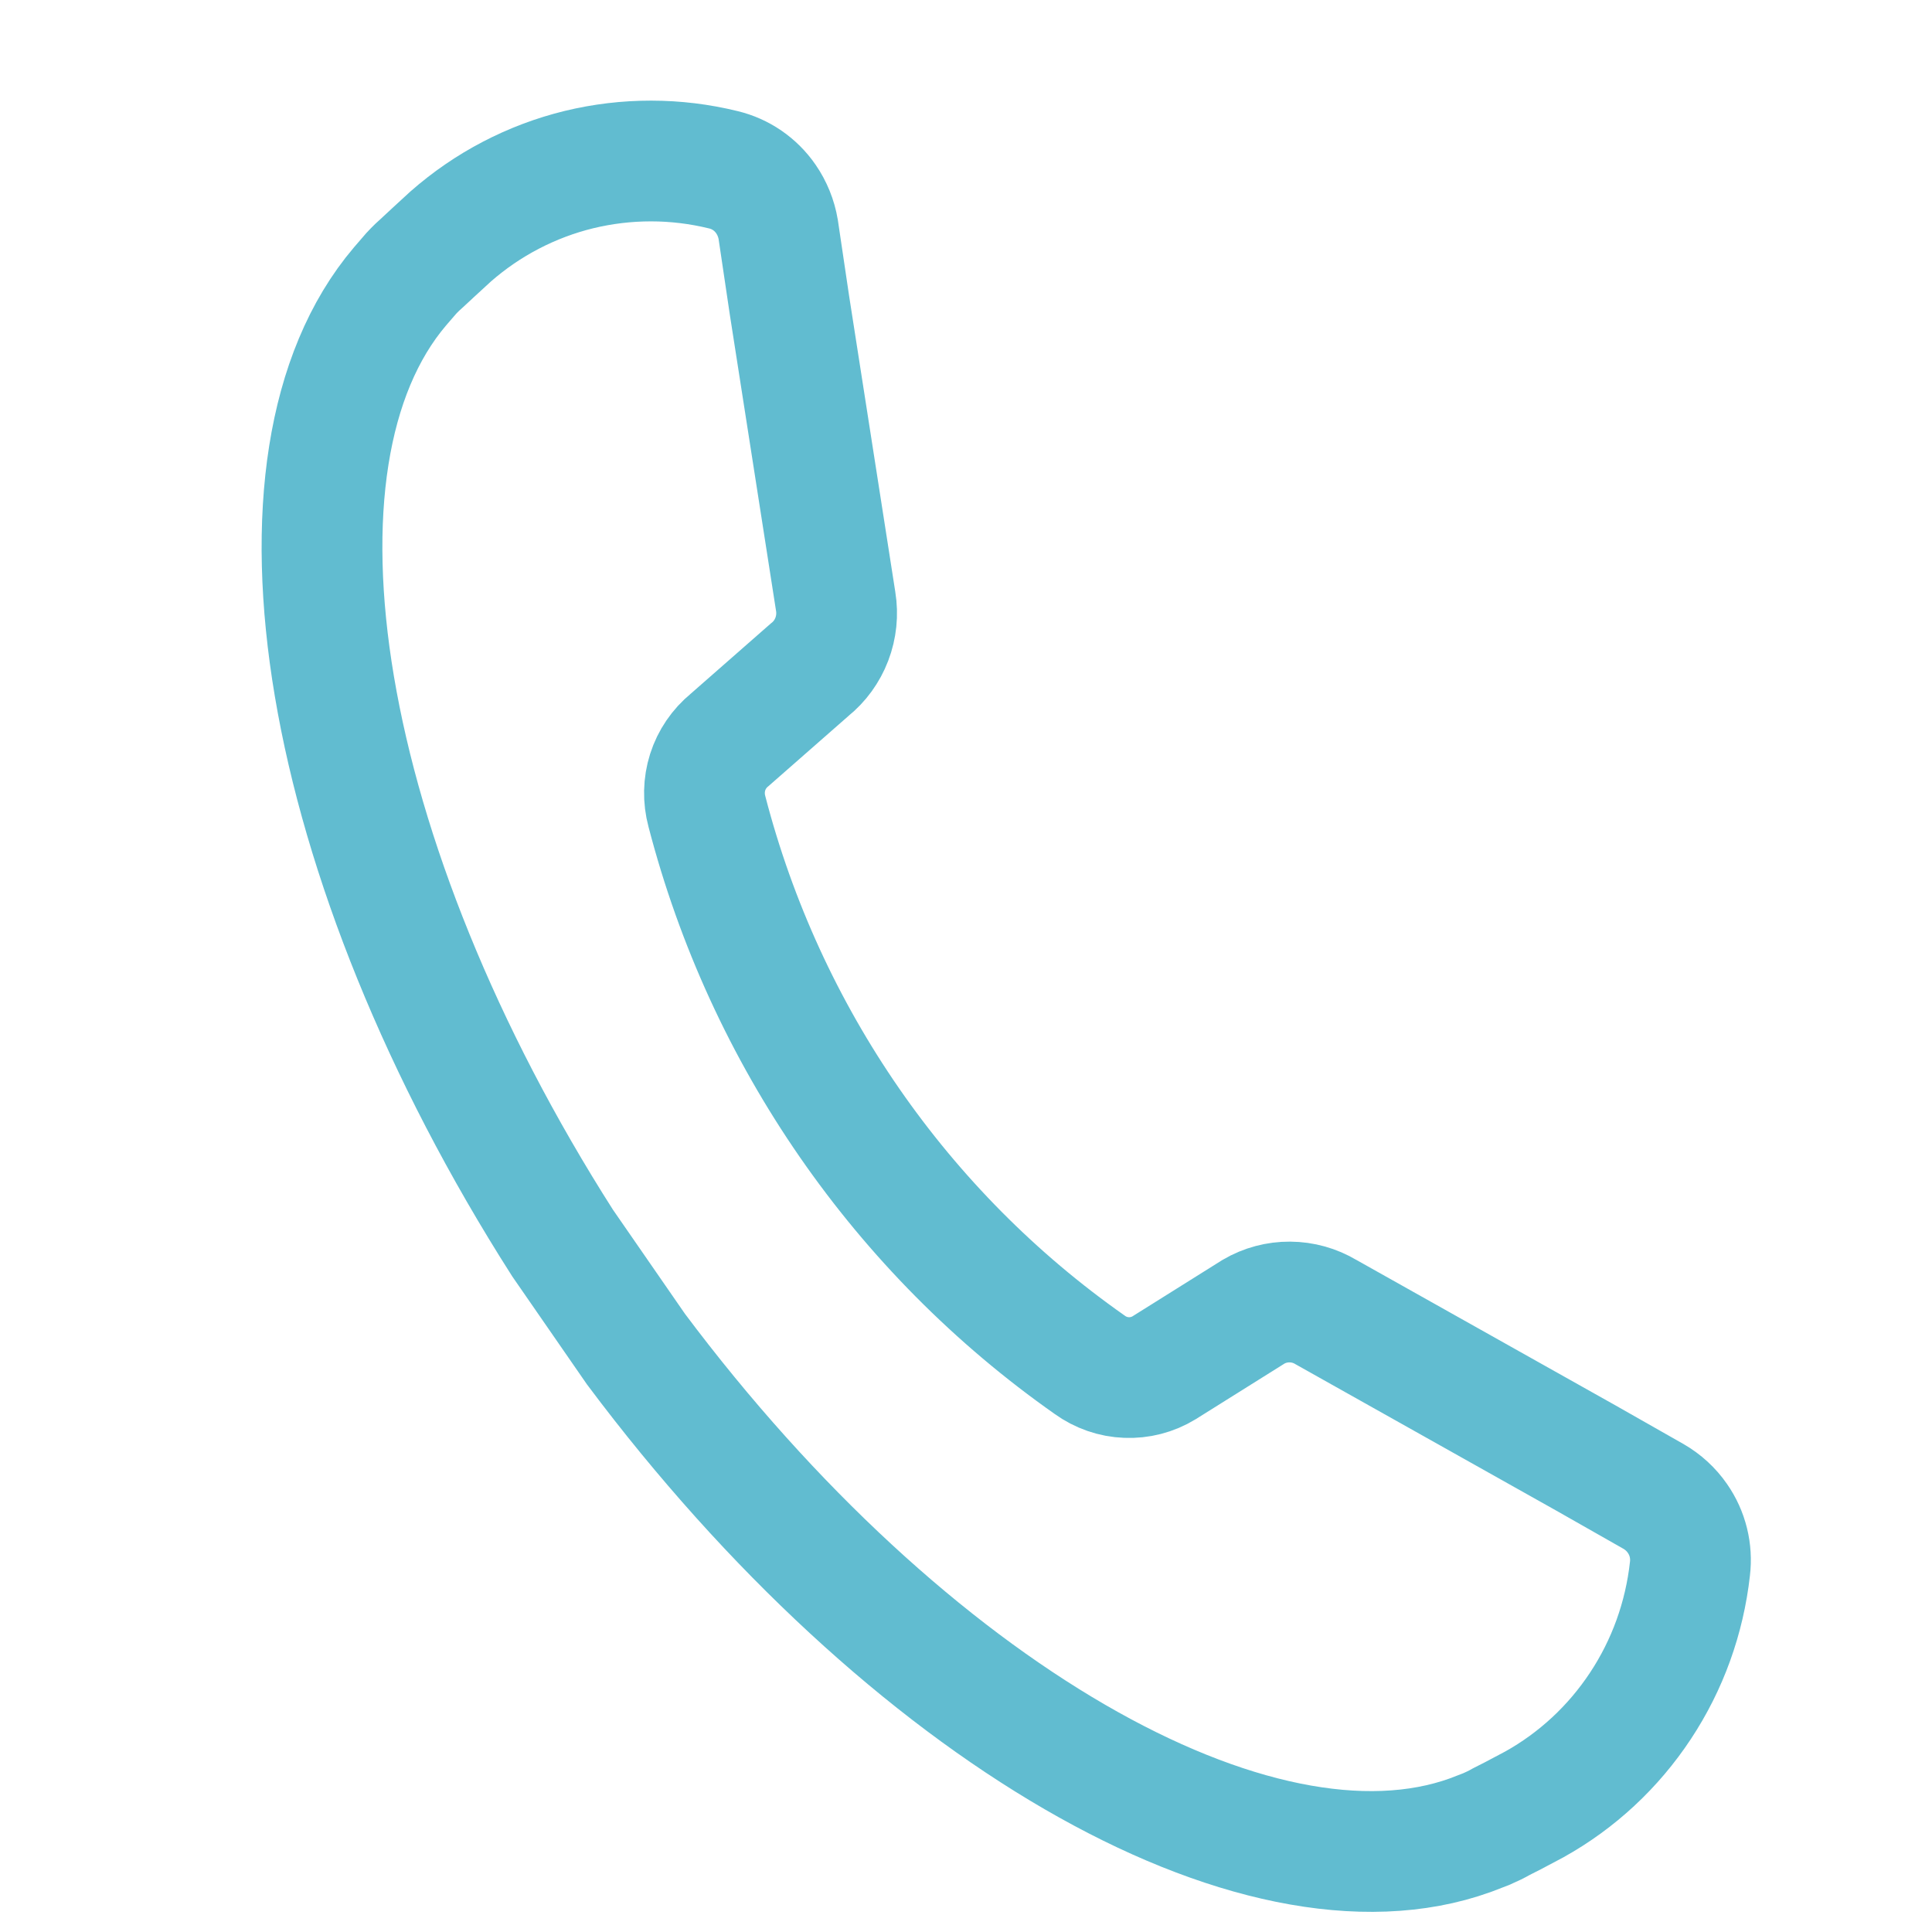 <svg width="24" height="24" viewBox="0 0 24 24" fill="none" xmlns="http://www.w3.org/2000/svg">
<path opacity="0.7" d="M19.697 18.11L16.473 16.3C16.336 16.218 16.181 16.175 16.023 16.174C15.865 16.173 15.71 16.214 15.573 16.294L14.459 16.992C14.319 17.077 14.157 17.119 13.993 17.112C13.83 17.106 13.671 17.051 13.537 16.954C11.193 15.309 9.505 12.869 8.781 10.079C8.738 9.919 8.741 9.75 8.791 9.592C8.841 9.435 8.936 9.296 9.063 9.192L10.057 8.32C10.181 8.221 10.276 8.09 10.333 7.941C10.39 7.792 10.407 7.63 10.381 7.471L9.807 3.792L9.667 2.849C9.644 2.714 9.592 2.585 9.514 2.472C9.388 2.289 9.2 2.16 8.986 2.109C8.396 1.964 7.78 1.964 7.191 2.107C6.602 2.251 6.056 2.536 5.599 2.937L5.377 3.141L5.262 3.248C5.208 3.295 5.157 3.344 5.108 3.397L4.969 3.558C3.135 5.717 3.957 10.69 6.989 15.442L7.9 16.759C11.27 21.262 15.611 23.753 18.266 22.797L18.464 22.721C18.529 22.693 18.593 22.662 18.654 22.627L18.794 22.556L19.06 22.415C19.59 22.12 20.042 21.7 20.378 21.191C20.715 20.682 20.925 20.099 20.993 19.489C21.02 19.268 20.965 19.045 20.838 18.863C20.76 18.75 20.658 18.657 20.54 18.589L19.697 18.11Z" stroke="#1FA0BD" stroke-width="1.5" stroke-miterlimit="10"/>
</svg>
